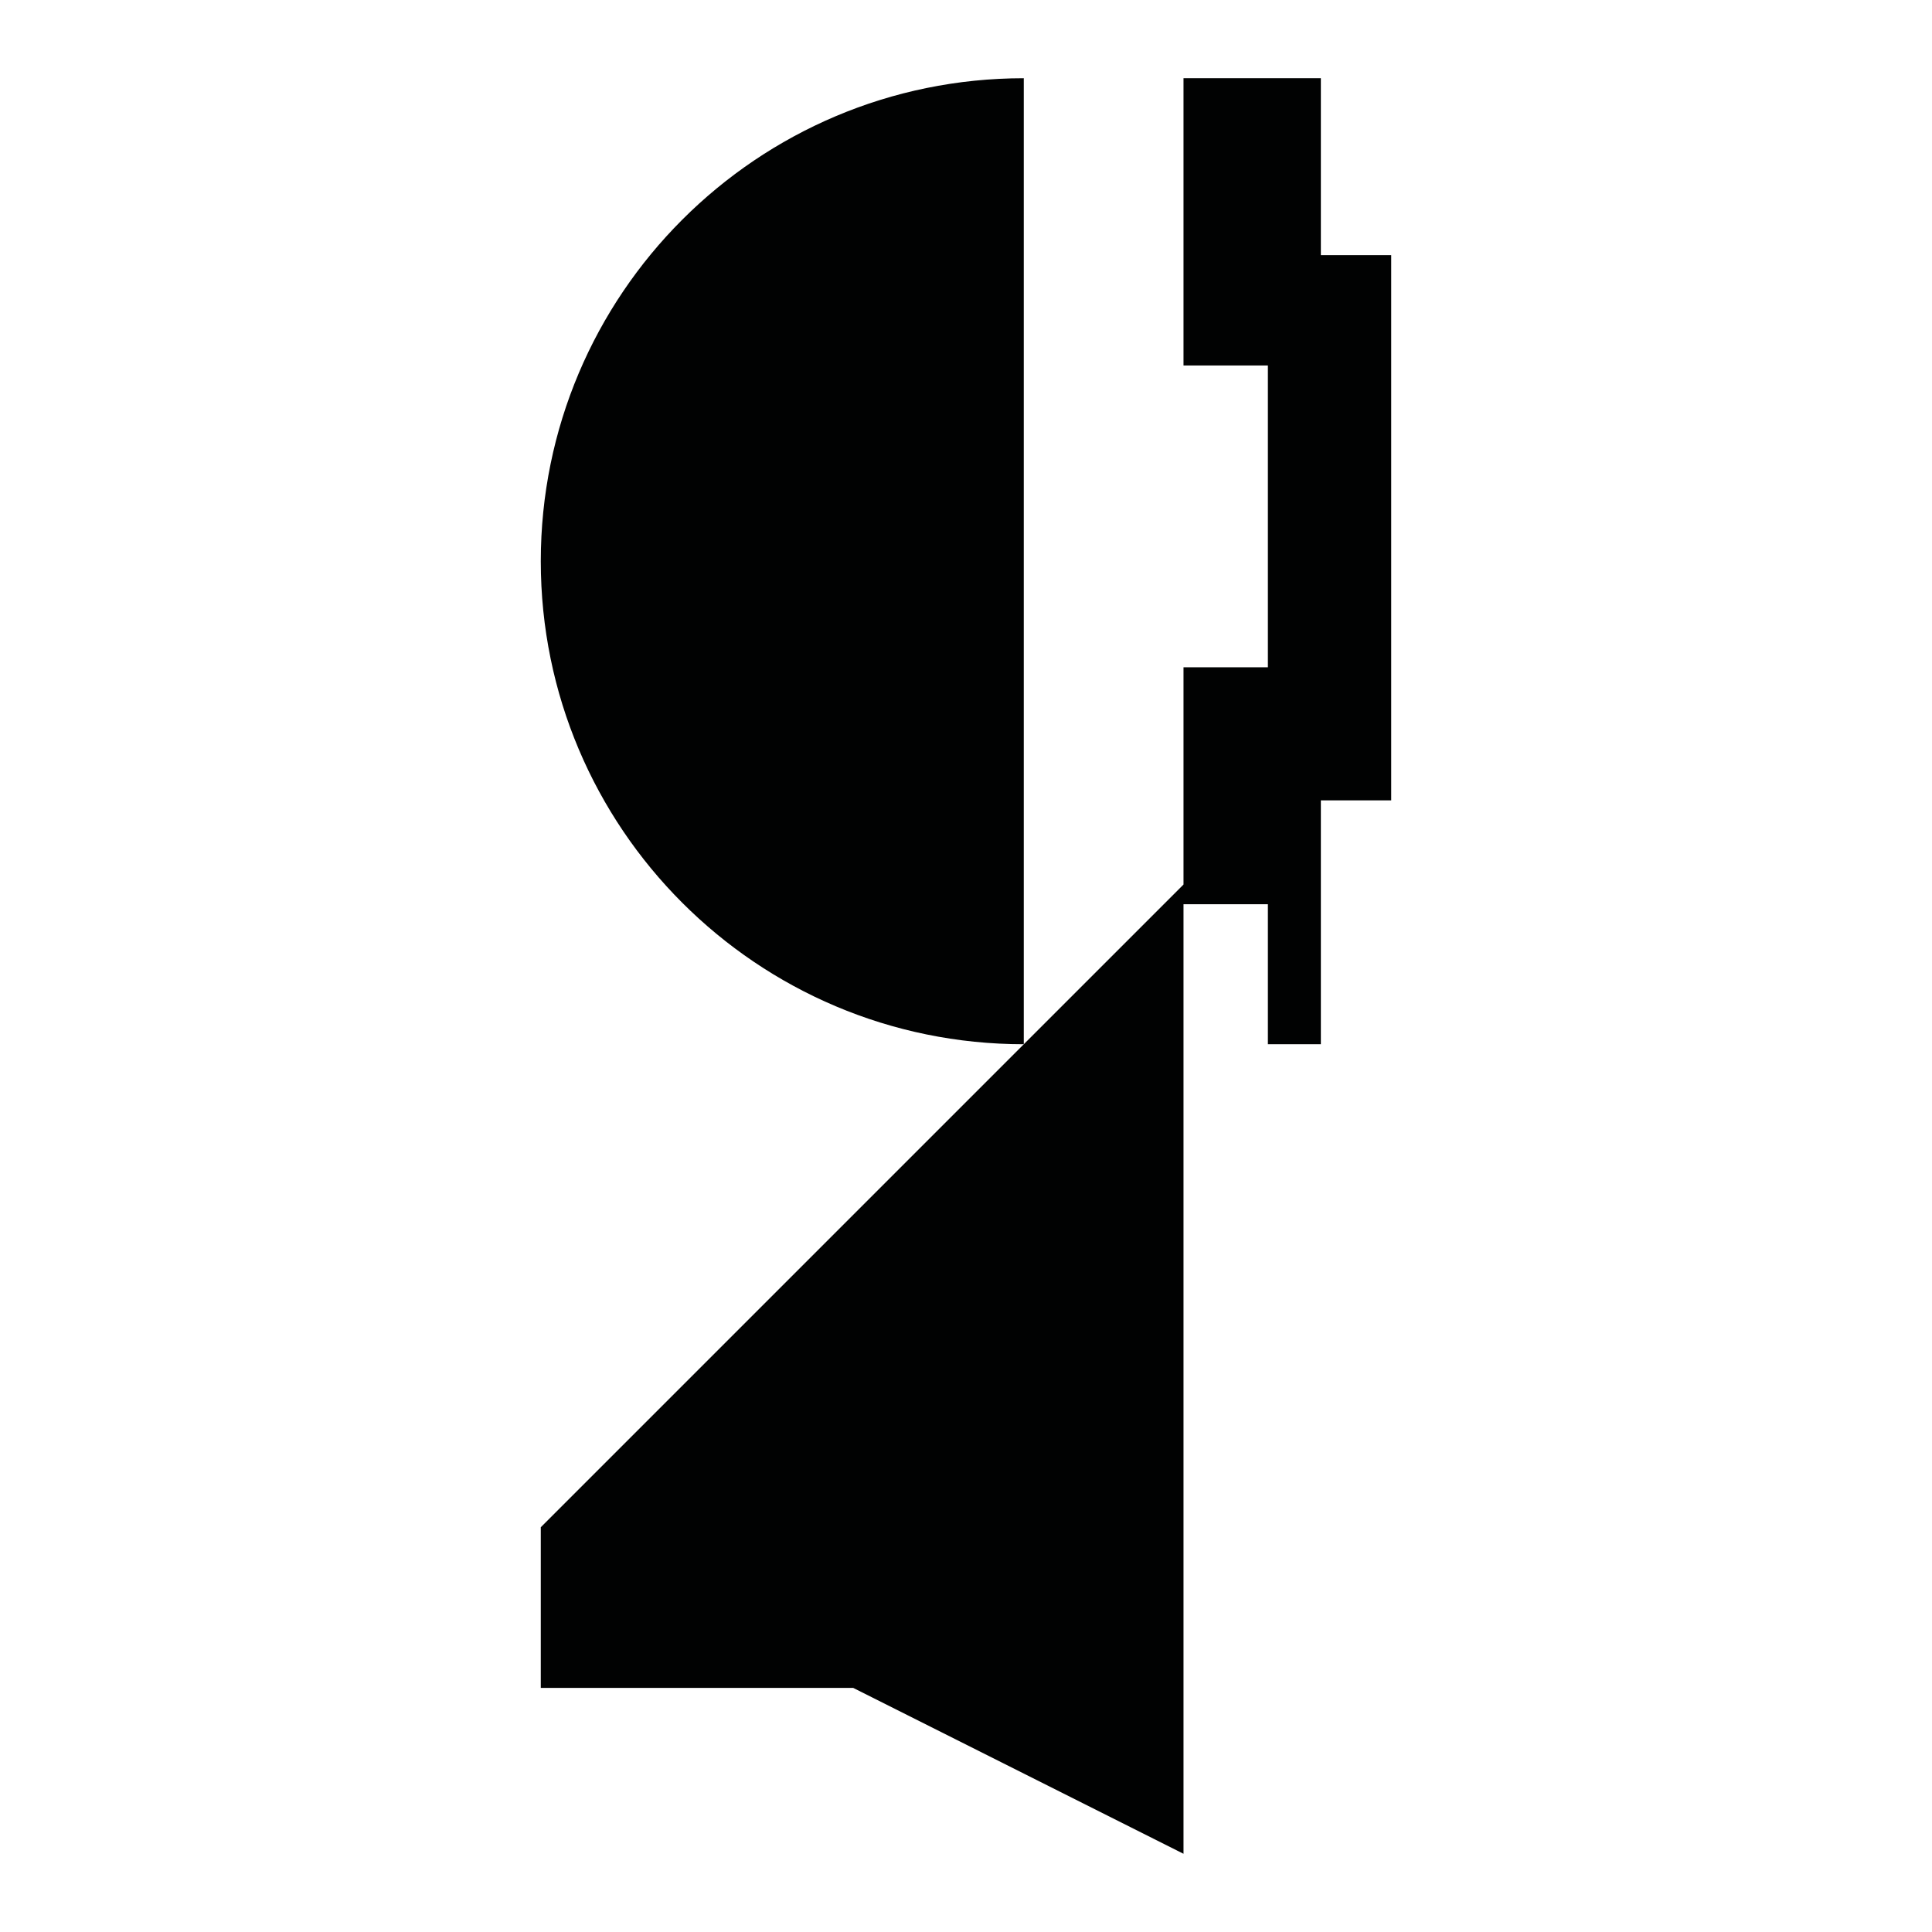 <?xml version="1.0" encoding="utf-8"?>
<!-- Generator: Adobe Illustrator 16.0.0, SVG Export Plug-In . SVG Version: 6.00 Build 0)  -->
<!DOCTYPE svg PUBLIC "-//W3C//DTD SVG 1.1//EN" "http://www.w3.org/Graphics/SVG/1.1/DTD/svg11.dtd">
<svg version="1.1" id="Calque_1" xmlns="http://www.w3.org/2000/svg" xmlns:xlink="http://www.w3.org/1999/xlink" x="0px" y="0px"
	 width="1190.551px" height="1190.551px" viewBox="0 0 1190.551 1190.551" enable-background="new 0 0 1190.551 1190.551"
	 xml:space="preserve">
<g>
	<path fill="#010202" d="M333.246,345.845c0,164.382,133.258,297.64,297.64,297.64V48.206
		C466.504,48.206,333.246,181.464,333.246,345.845z"/>
	<polygon fill="#010202" points="813.944,157.206 813.944,48.206 729.305,48.206 729.305,225.206 781.305,225.206 781.305,411.206 
		729.305,411.206 729.305,545.065 630.886,643.484 333.246,941.123 333.246,1040.137 525.782,1040.137 729.305,1142.346 
		729.305,557.208 781.305,557.208 781.305,643.482 813.944,643.482 813.944,493.206 857.305,493.206 857.305,157.206 	"/>
</g>
</svg>
